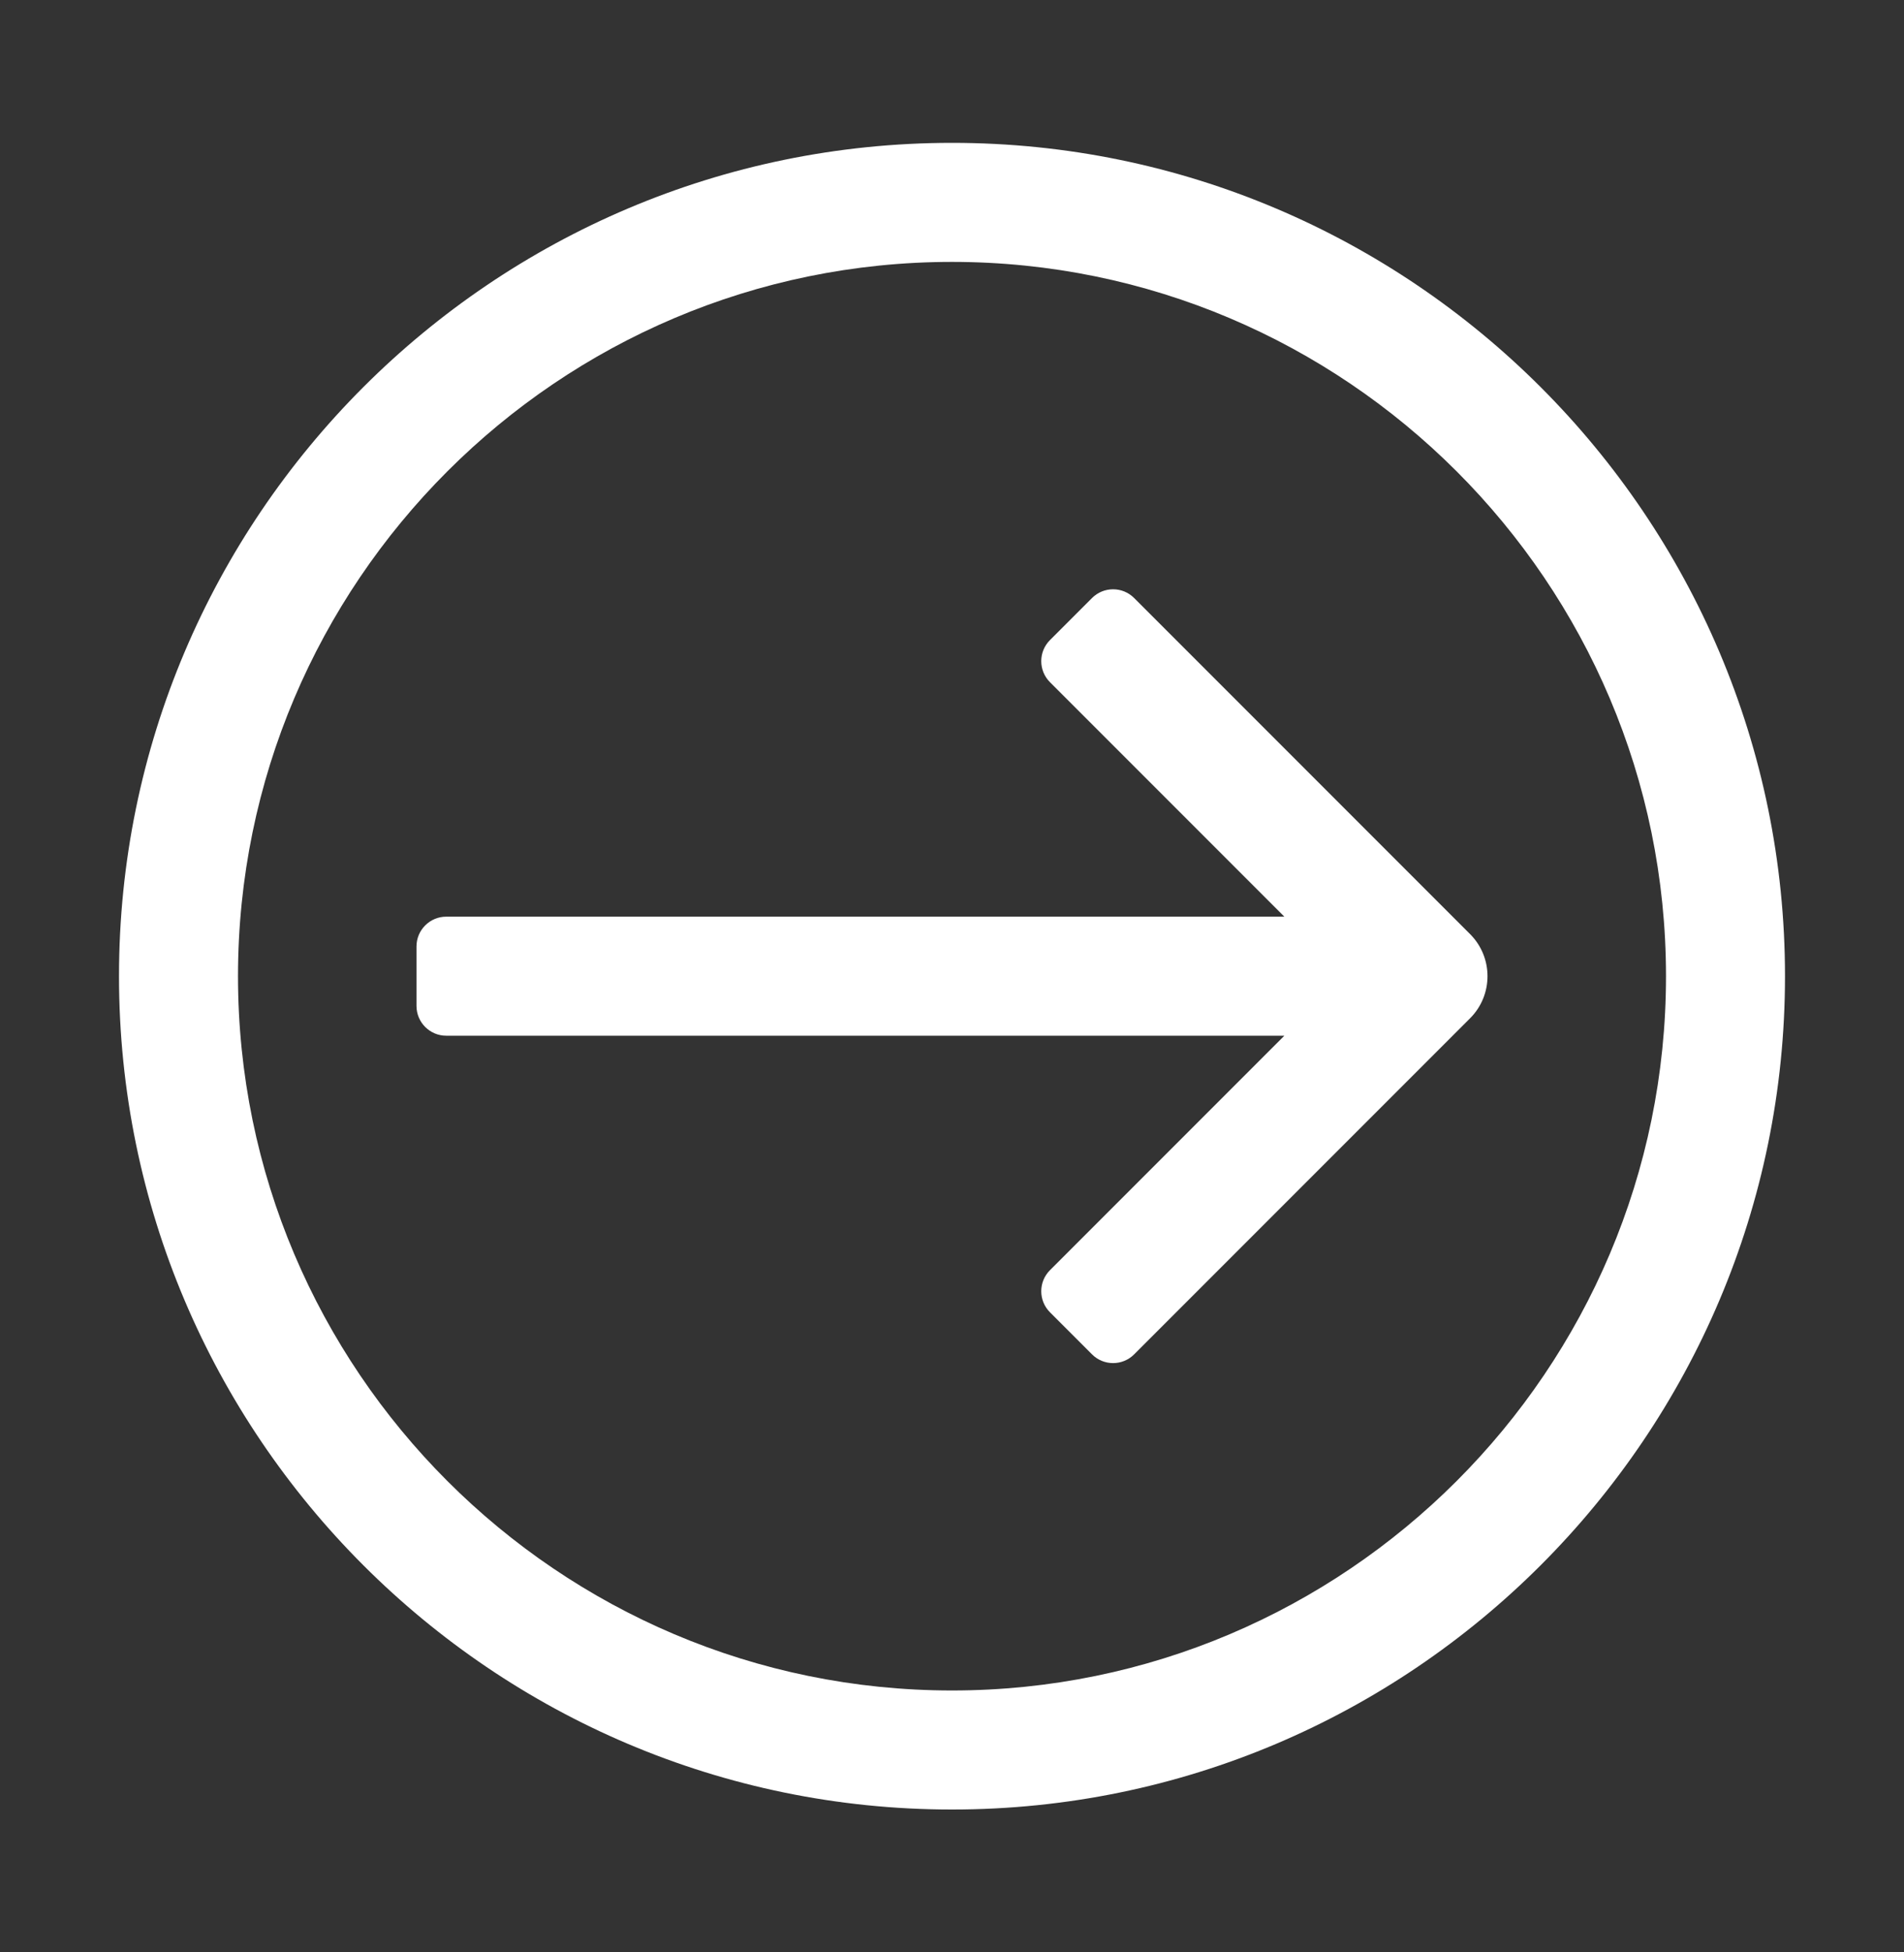 <svg width="40" height="41" viewBox="0 0 40 41" fill="none" xmlns="http://www.w3.org/2000/svg">
<rect x="0" y="0" width="40" height="41" fill="#333333" stroke="none"/>
<g id="Arrow Right">
<path id="Vector" d="M30.884 19.616L23.826 12.558C23.582 12.314 23.186 12.314 22.942 12.558L22.058 13.442C21.814 13.686 21.814 14.082 22.058 14.326L26.982 19.25H9.375C9.03 19.25 8.75 19.53 8.75 19.875V21.125C8.75 21.47 9.03 21.75 9.375 21.75H26.982L22.058 26.674C21.814 26.918 21.814 27.314 22.058 27.558L22.942 28.442C23.186 28.686 23.582 28.686 23.826 28.442L30.884 21.384C31.372 20.896 31.372 20.104 30.884 19.616Z" fill="white"/>
<path id="Vector_2" d="M20 3C10.35 3 2.5 10.85 2.5 20.5C2.5 30.15 10.35 38 20 38C29.65 38 37.5 30.15 37.5 20.5C37.5 10.85 29.65 3 20 3ZM20 35.5C11.729 35.5 5 28.771 5 20.5C5 12.229 11.729 5.5 20 5.5C28.271 5.5 35 12.229 35 20.5C35 28.771 28.271 35.5 20 35.5Z" fill="white"/>
</g>
</svg>
